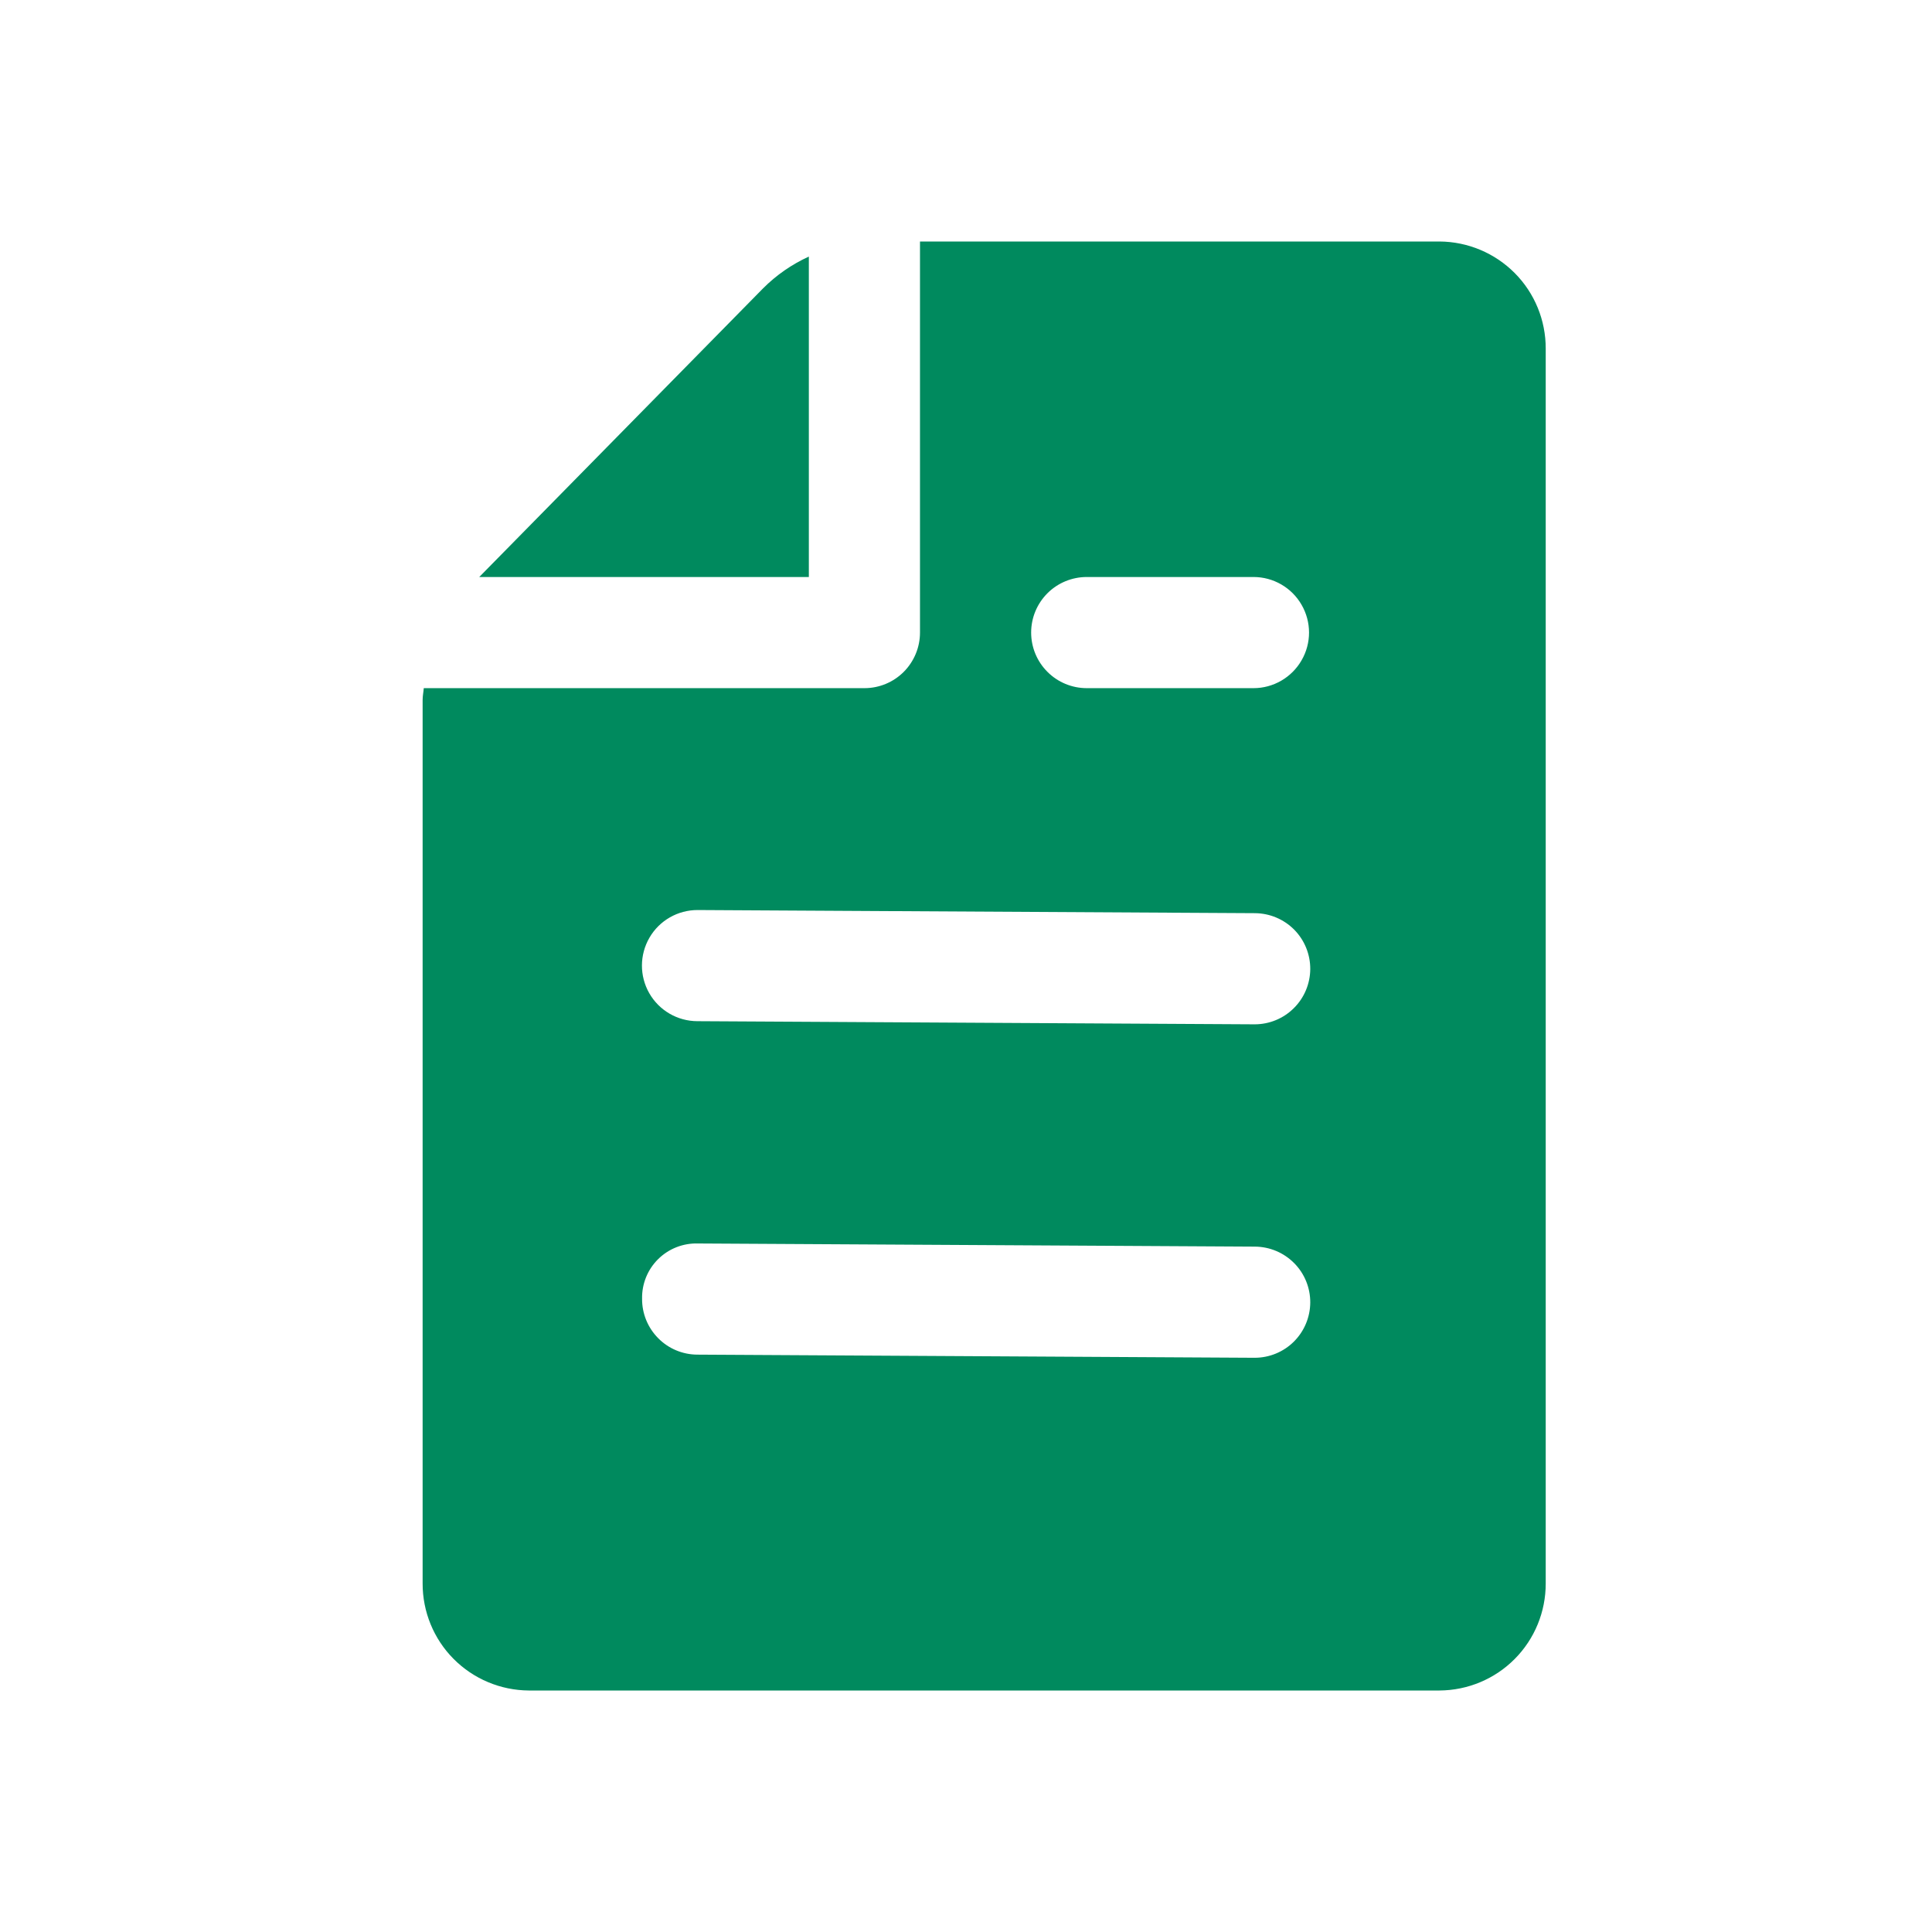 <svg width="32" height="32" viewBox="0 0 32 32" fill="none" xmlns="http://www.w3.org/2000/svg">
<path d="M13.397 9.557H7.938L12.64 4.775C12.859 4.556 13.115 4.378 13.397 4.25L13.397 9.557ZM25.602 5.773V26.227C25.603 26.695 25.419 27.145 25.089 27.477C24.76 27.809 24.312 27.997 23.843 28H8.759C8.291 27.997 7.843 27.809 7.513 27.477C7.183 27.145 6.999 26.695 7 26.227V11.593C7 11.526 7.014 11.463 7.019 11.398H14.318V11.398C14.562 11.398 14.796 11.301 14.969 11.128C15.141 10.955 15.238 10.721 15.238 10.477V4H23.844H23.843C24.311 4.003 24.759 4.191 25.089 4.523C25.419 4.855 25.603 5.305 25.602 5.773L25.602 5.773ZM17.079 10.477C17.079 10.721 17.176 10.956 17.349 11.128C17.521 11.301 17.756 11.398 18 11.398H20.762C21.09 11.398 21.394 11.222 21.558 10.937C21.723 10.653 21.723 10.302 21.558 10.017C21.394 9.732 21.09 9.557 20.762 9.557H18C17.756 9.557 17.521 9.654 17.349 9.826C17.176 9.999 17.079 10.233 17.079 10.477ZM21.702 21.574C21.703 21.33 21.608 21.095 21.436 20.922C21.264 20.748 21.031 20.65 20.787 20.648L11.561 20.596C11.315 20.588 11.076 20.682 10.901 20.855C10.726 21.028 10.63 21.265 10.635 21.511C10.633 21.756 10.729 21.99 10.901 22.164C11.072 22.338 11.306 22.436 11.55 22.437L20.776 22.489H20.781C21.024 22.489 21.258 22.393 21.43 22.222C21.603 22.05 21.7 21.818 21.702 21.574L21.702 21.574ZM21.702 16.051C21.703 15.807 21.608 15.572 21.436 15.398C21.264 15.225 21.031 15.127 20.787 15.125L11.561 15.073H11.556C11.227 15.072 10.922 15.246 10.757 15.531C10.592 15.815 10.591 16.166 10.754 16.451C10.918 16.737 11.221 16.913 11.55 16.914L20.776 16.966H20.781C21.024 16.966 21.258 16.87 21.43 16.698C21.603 16.527 21.7 16.294 21.702 16.051L21.702 16.051Z" fill="#008A5E"/>
</svg>
